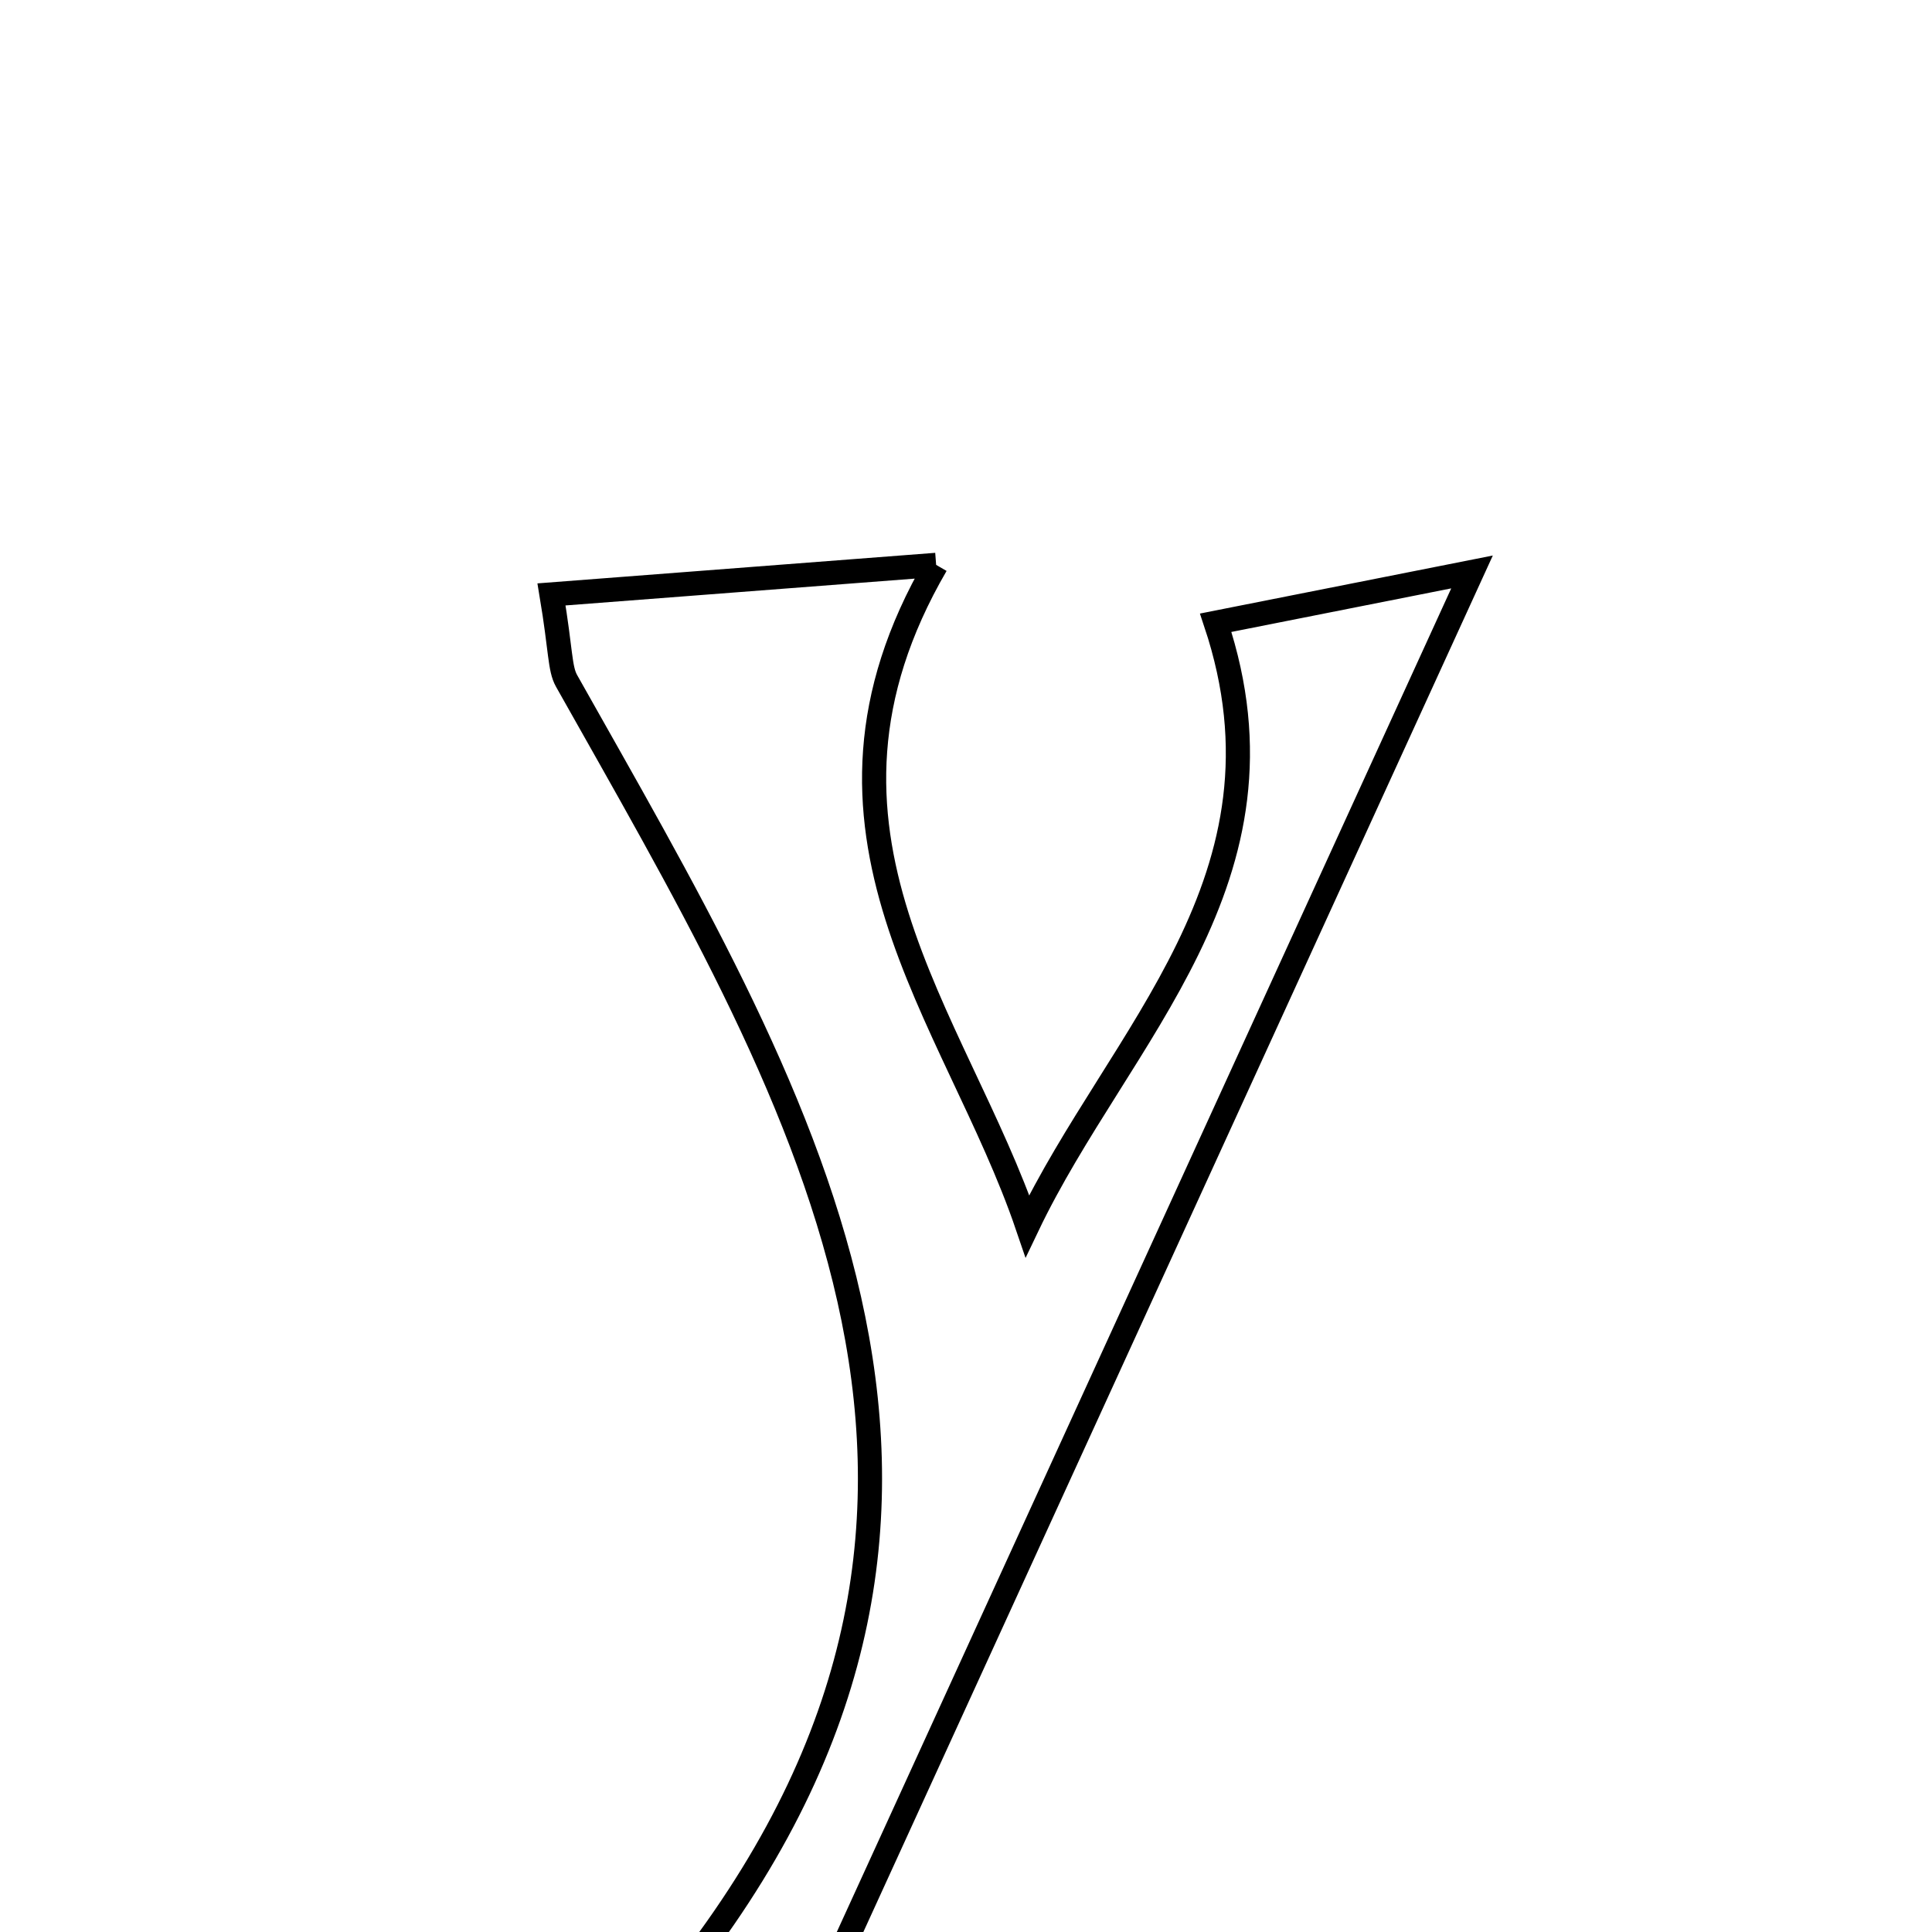 <svg xmlns="http://www.w3.org/2000/svg" viewBox="0.0 0.0 24.0 24.0" height="200px" width="200px"><path fill="none" stroke="black" stroke-width=".3" stroke-opacity="1.0"  filling="0" d="M11.629 7.017 C9.709 10.319 11.874 12.621 12.763 15.23 C13.894 12.862 16.164 10.916 15.102 7.736 C16.087 7.541 17.261 7.308 18.286 7.105 C15.394 13.429 12.566 19.614 9.546 26.217 C9.269 26.098 8.708 25.855 8.084 25.585 C8.302 25.058 8.379 24.656 8.602 24.365 C13.026 18.569 9.893 13.531 7.038 8.458 C6.951 8.303 6.969 8.089 6.851 7.384 C8.393 7.266 9.891 7.15 11.629 7.017"></path></svg>